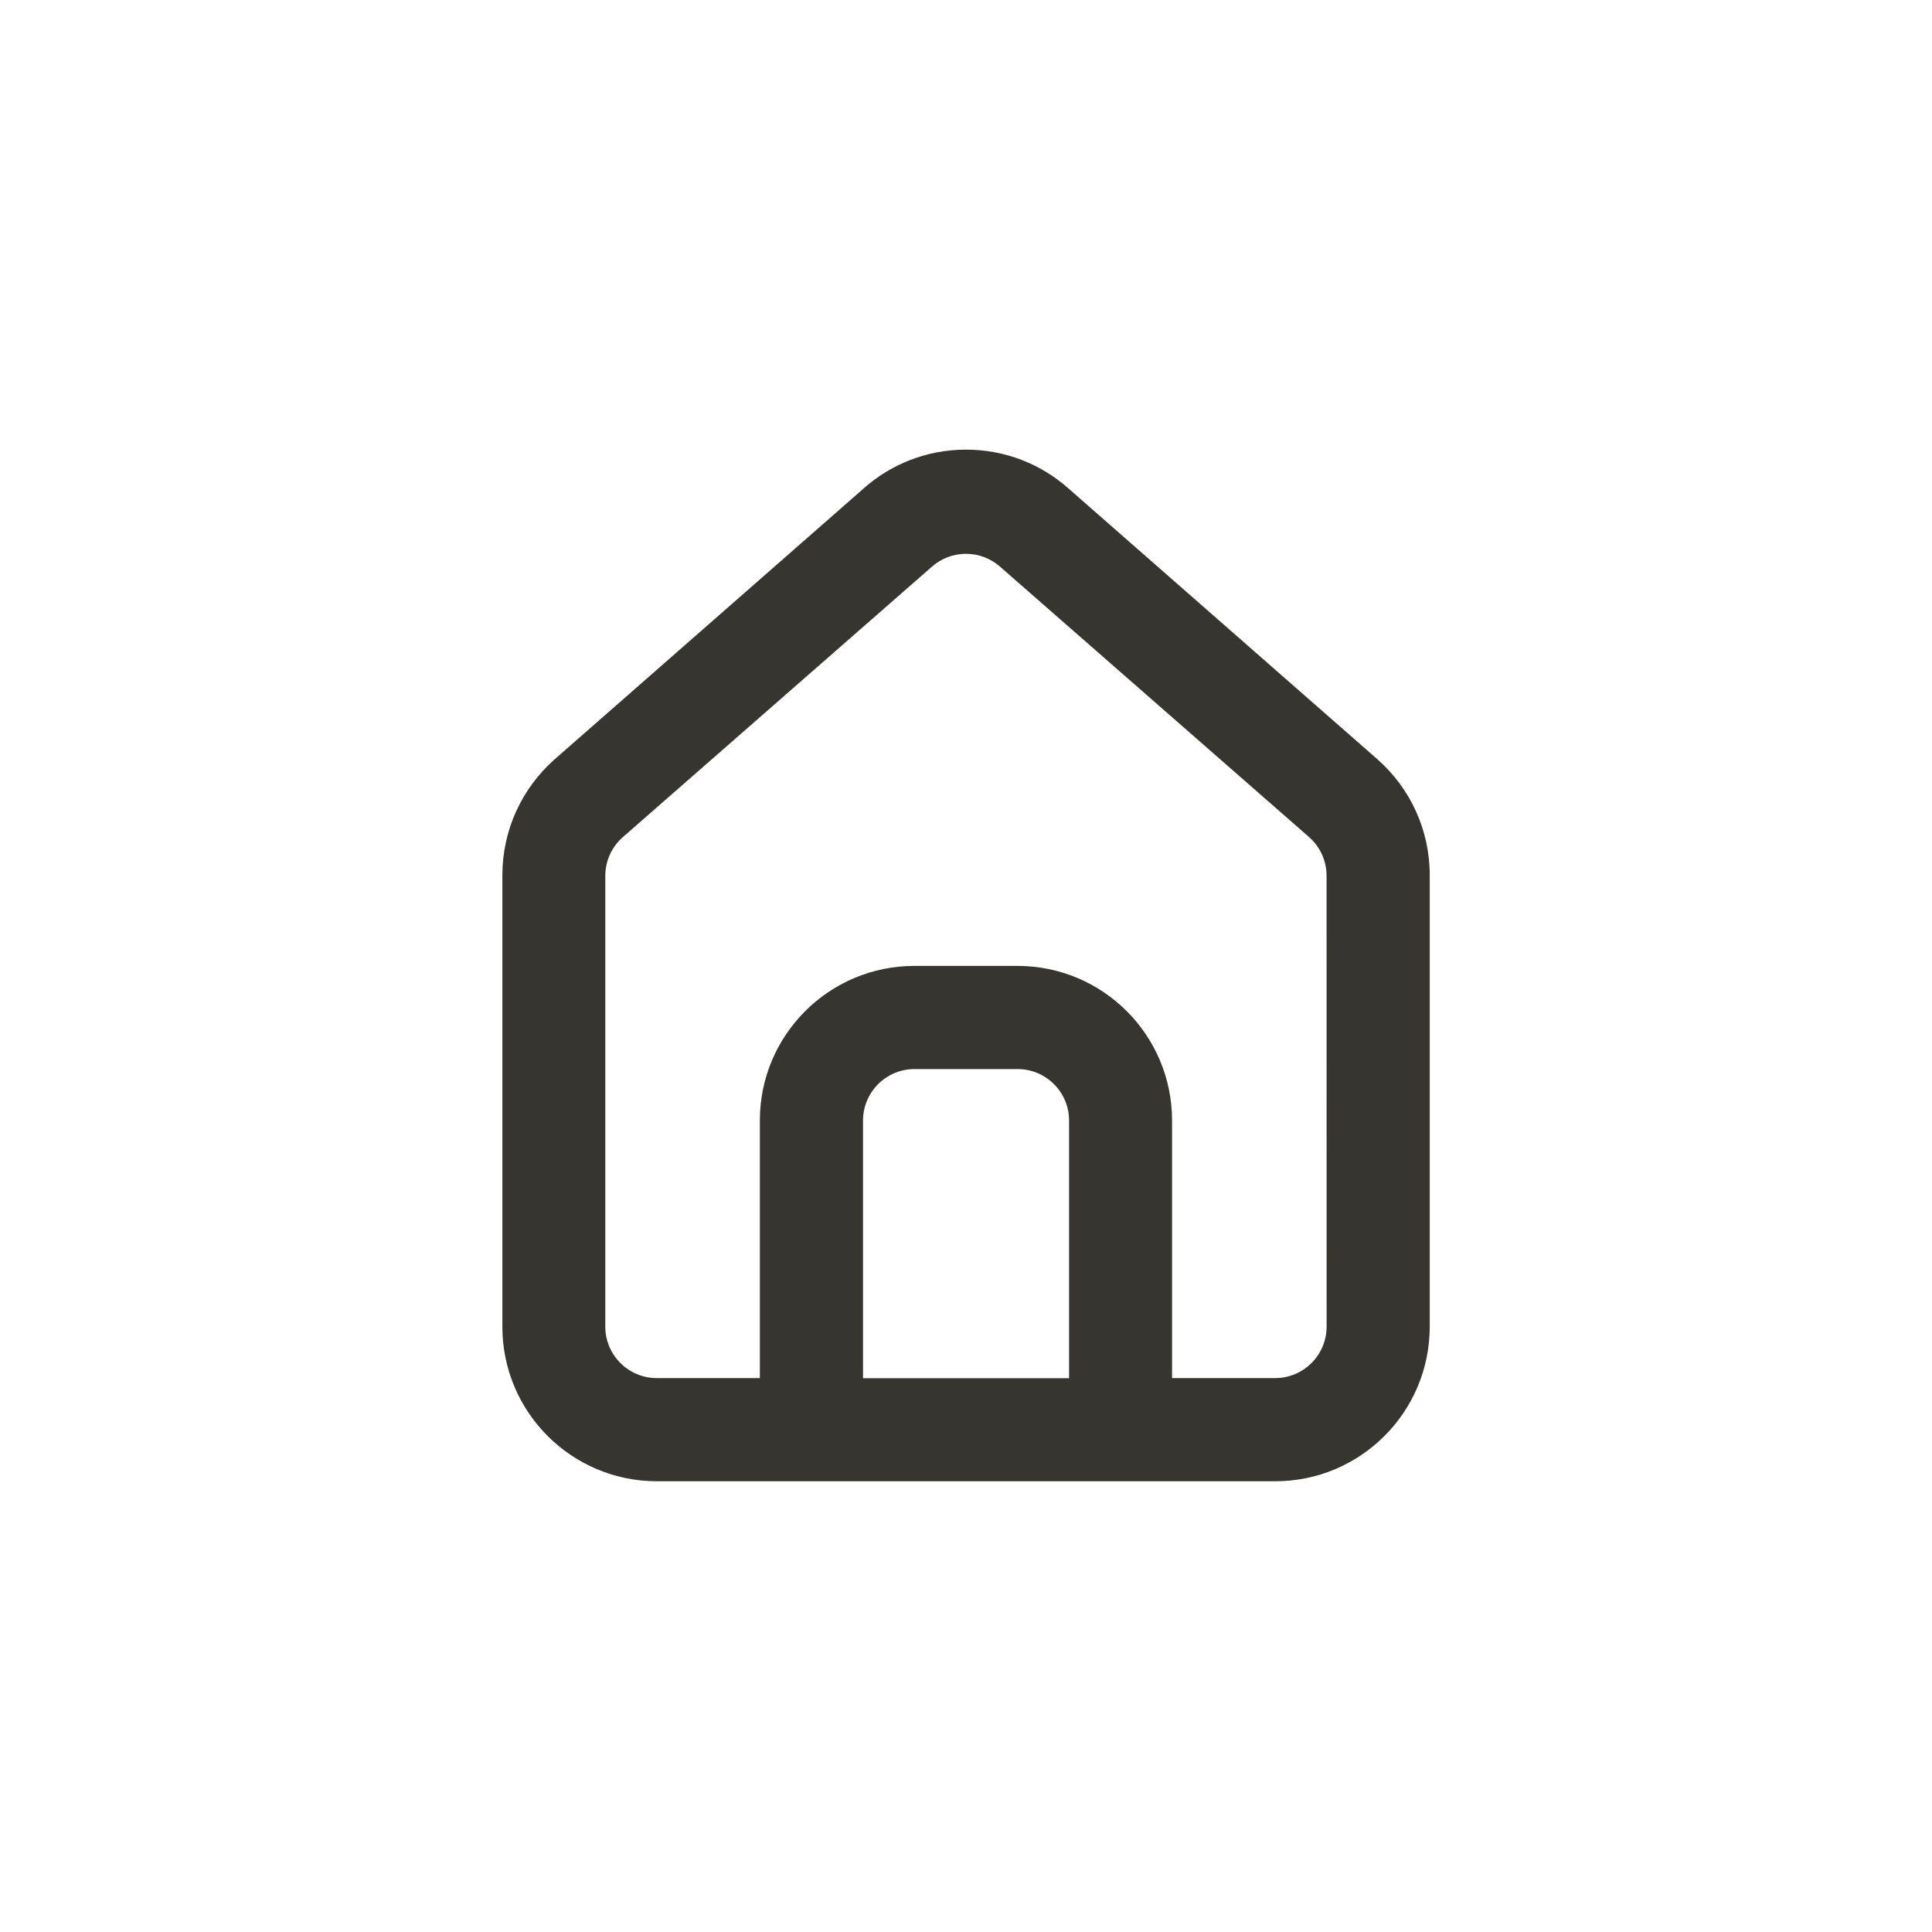 <!-- Generated by IcoMoon.io -->
<svg version="1.1" xmlns="http://www.w3.org/2000/svg" width="40" height="40" viewBox="0 0 40 40">
<title>ul-home-alt</title>
<path fill="#37352f" d="M28.534 15.734v0l-6.4-5.61c-0.563-0.506-1.312-0.815-2.134-0.815s-1.57 0.309-2.136 0.818l0.003-0.002-6.4 5.61c-0.656 0.589-1.066 1.439-1.066 2.386 0 0.009 0 0.018 0 0.027v-0.002 9.322c0 1.767 1.433 3.2 3.2 3.2v0h12.8c1.767 0 3.2-1.433 3.2-3.2v0-9.334c0-0.005 0-0.010 0-0.015 0-0.946-0.41-1.797-1.064-2.382l-0.003-0.002zM22.134 28.534h-4.266v-5.334c0-0.589 0.478-1.066 1.066-1.066v0h2.134c0.589 0 1.066 0.478 1.066 1.066v0zM27.466 27.466c0 0.589-0.478 1.066-1.066 1.066v0h-2.134v-5.334c0-1.767-1.433-3.2-3.2-3.2v0h-2.134c-1.767 0-3.2 1.433-3.2 3.2v0 5.334h-2.134c-0.589 0-1.066-0.478-1.066-1.066v0-9.334c0.001-0.318 0.14-0.604 0.362-0.799l0.001-0.001 6.4-5.6c0.187-0.165 0.434-0.266 0.704-0.266s0.517 0.101 0.705 0.266l-0.001-0.001 6.4 5.6c0.222 0.196 0.362 0.482 0.362 0.8v0z"></path>
</svg>
